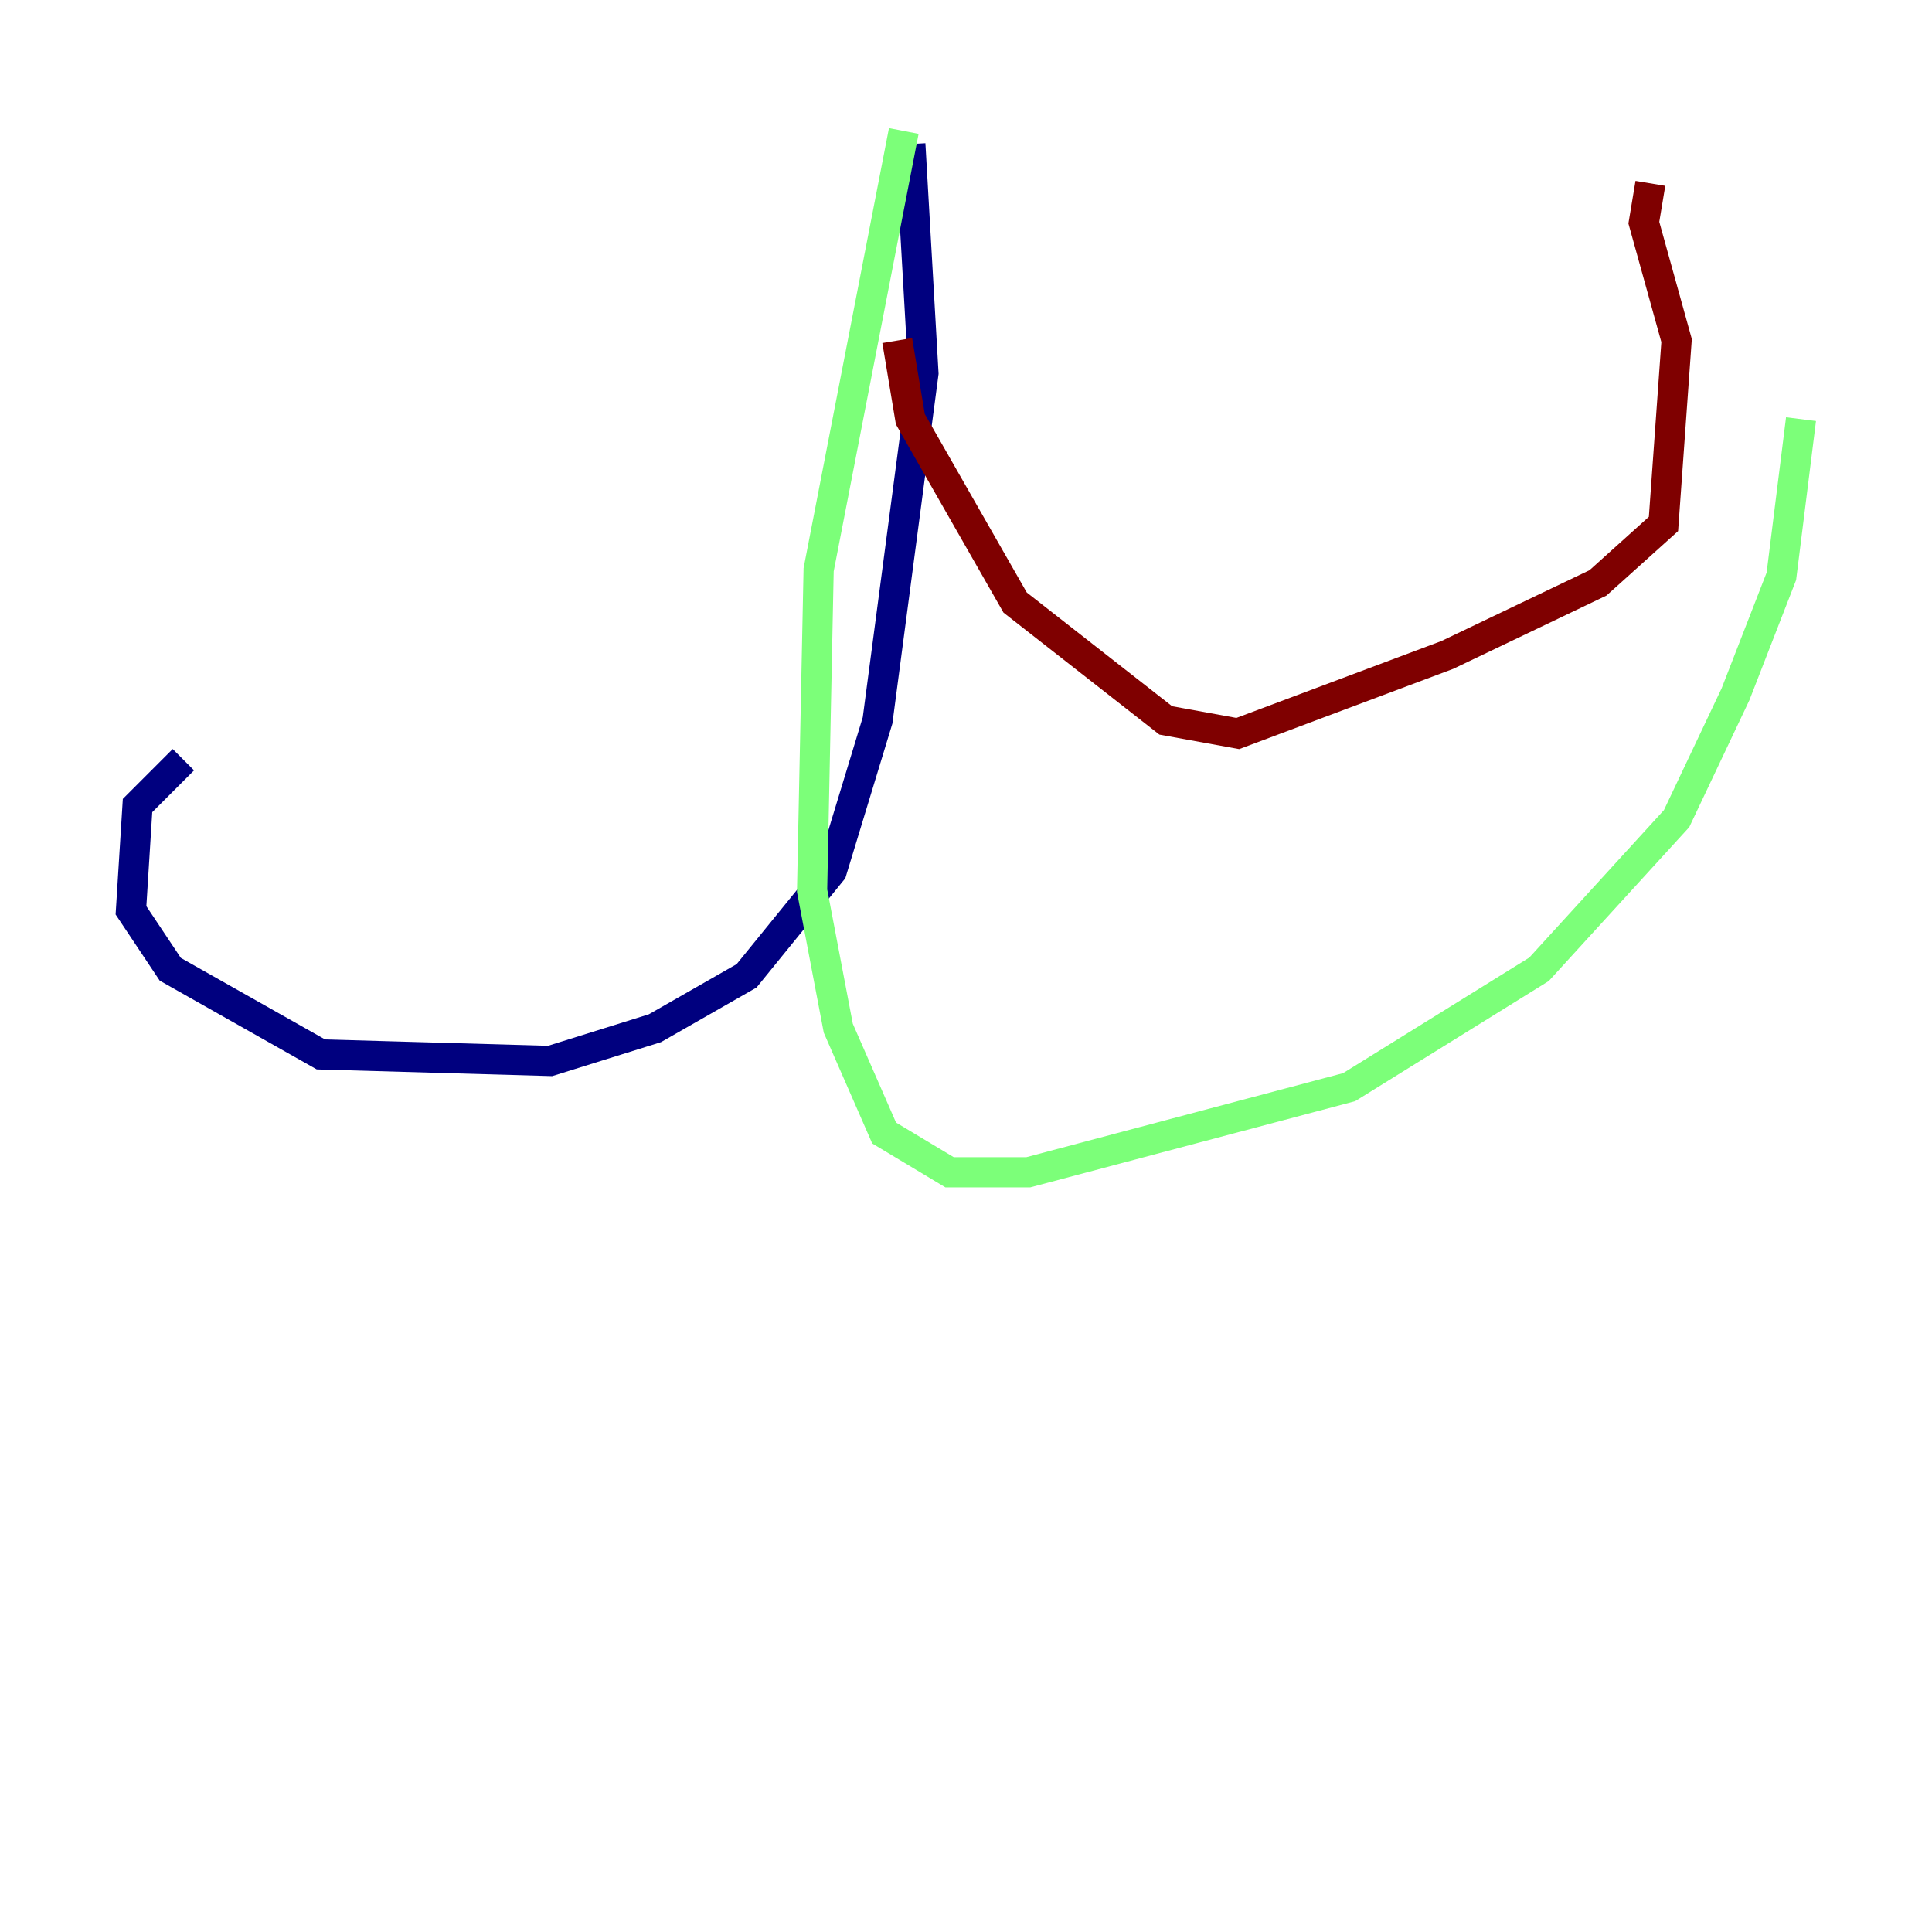 <?xml version="1.0" encoding="utf-8" ?>
<svg baseProfile="tiny" height="128" version="1.2" viewBox="0,0,128,128" width="128" xmlns="http://www.w3.org/2000/svg" xmlns:ev="http://www.w3.org/2001/xml-events" xmlns:xlink="http://www.w3.org/1999/xlink"><defs /><polyline fill="none" points="60.312,9.546 61.18,24.732 58.142,47.729 55.105,57.709 49.464,64.651 43.39,68.122 36.447,70.291 21.261,69.858 11.281,64.217 8.678,60.312 9.112,53.37 12.149,50.332" stroke="#00007f" stroke-width="2" /><polyline fill="none" points="59.878,8.678 54.237,37.749 53.803,59.01 55.539,68.122 58.576,75.064 62.915,77.668 68.122,77.668 89.383,72.027 101.966,64.217 111.078,54.237 114.983,45.993 118.02,38.183 119.322,27.77" stroke="#7cff79" stroke-width="2" /><polyline fill="none" points="59.444,22.563 60.312,27.77 67.254,39.919 77.234,47.729 82.007,48.597 95.891,43.39 105.871,38.617 110.21,34.712 111.078,22.563 108.909,14.752 109.342,12.149" stroke="#7f0000" stroke-width="2" /></svg>